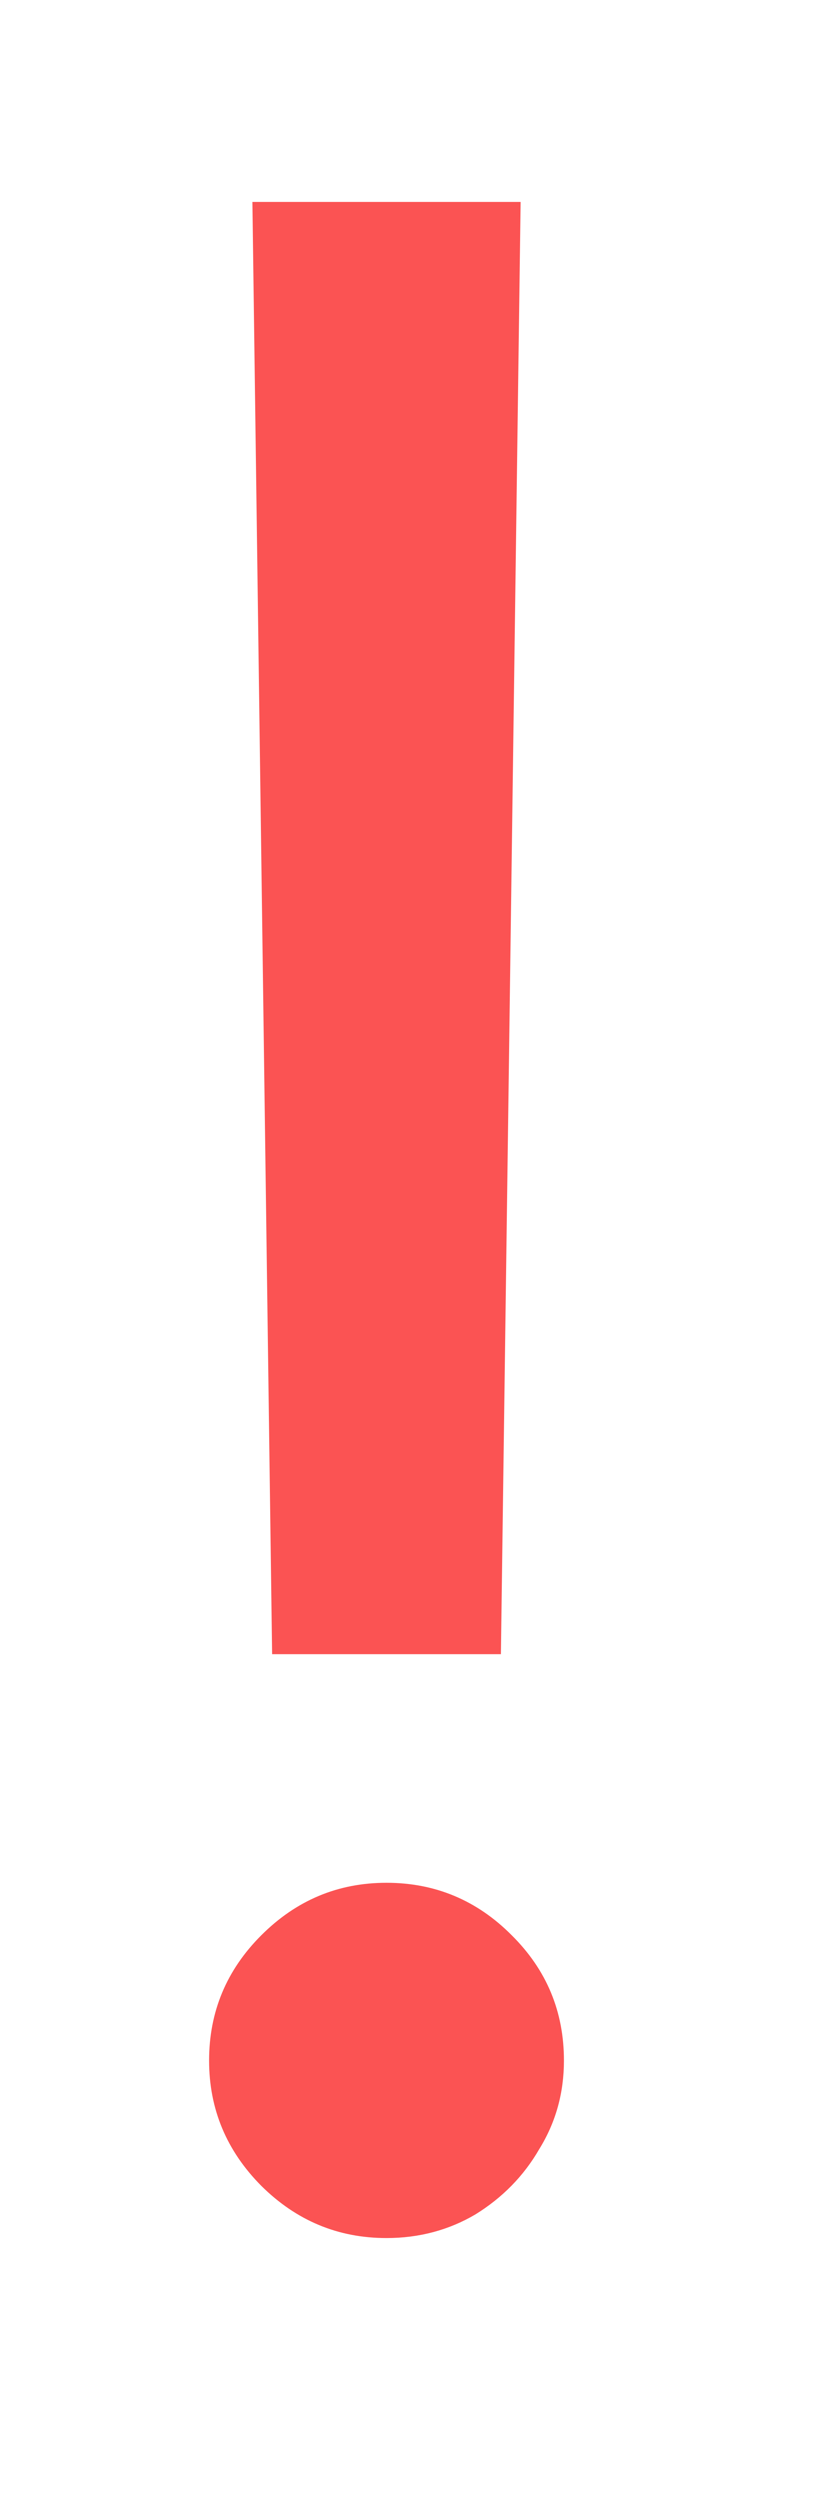 <svg width="3" height="9" viewBox="0 0 3 9" fill="none" xmlns="http://www.w3.org/2000/svg">
<path d="M1.875 0.727L1.804 5.955H0.98L0.909 0.727H1.875ZM1.392 8.057C1.217 8.057 1.067 7.994 0.941 7.869C0.816 7.743 0.753 7.593 0.753 7.418C0.753 7.242 0.816 7.092 0.941 6.967C1.067 6.841 1.217 6.778 1.392 6.778C1.567 6.778 1.718 6.841 1.843 6.967C1.969 7.092 2.031 7.242 2.031 7.418C2.031 7.534 2.002 7.64 1.942 7.737C1.886 7.834 1.809 7.912 1.712 7.972C1.617 8.028 1.51 8.057 1.392 8.057Z" fill="#FB5353"/>
</svg>
